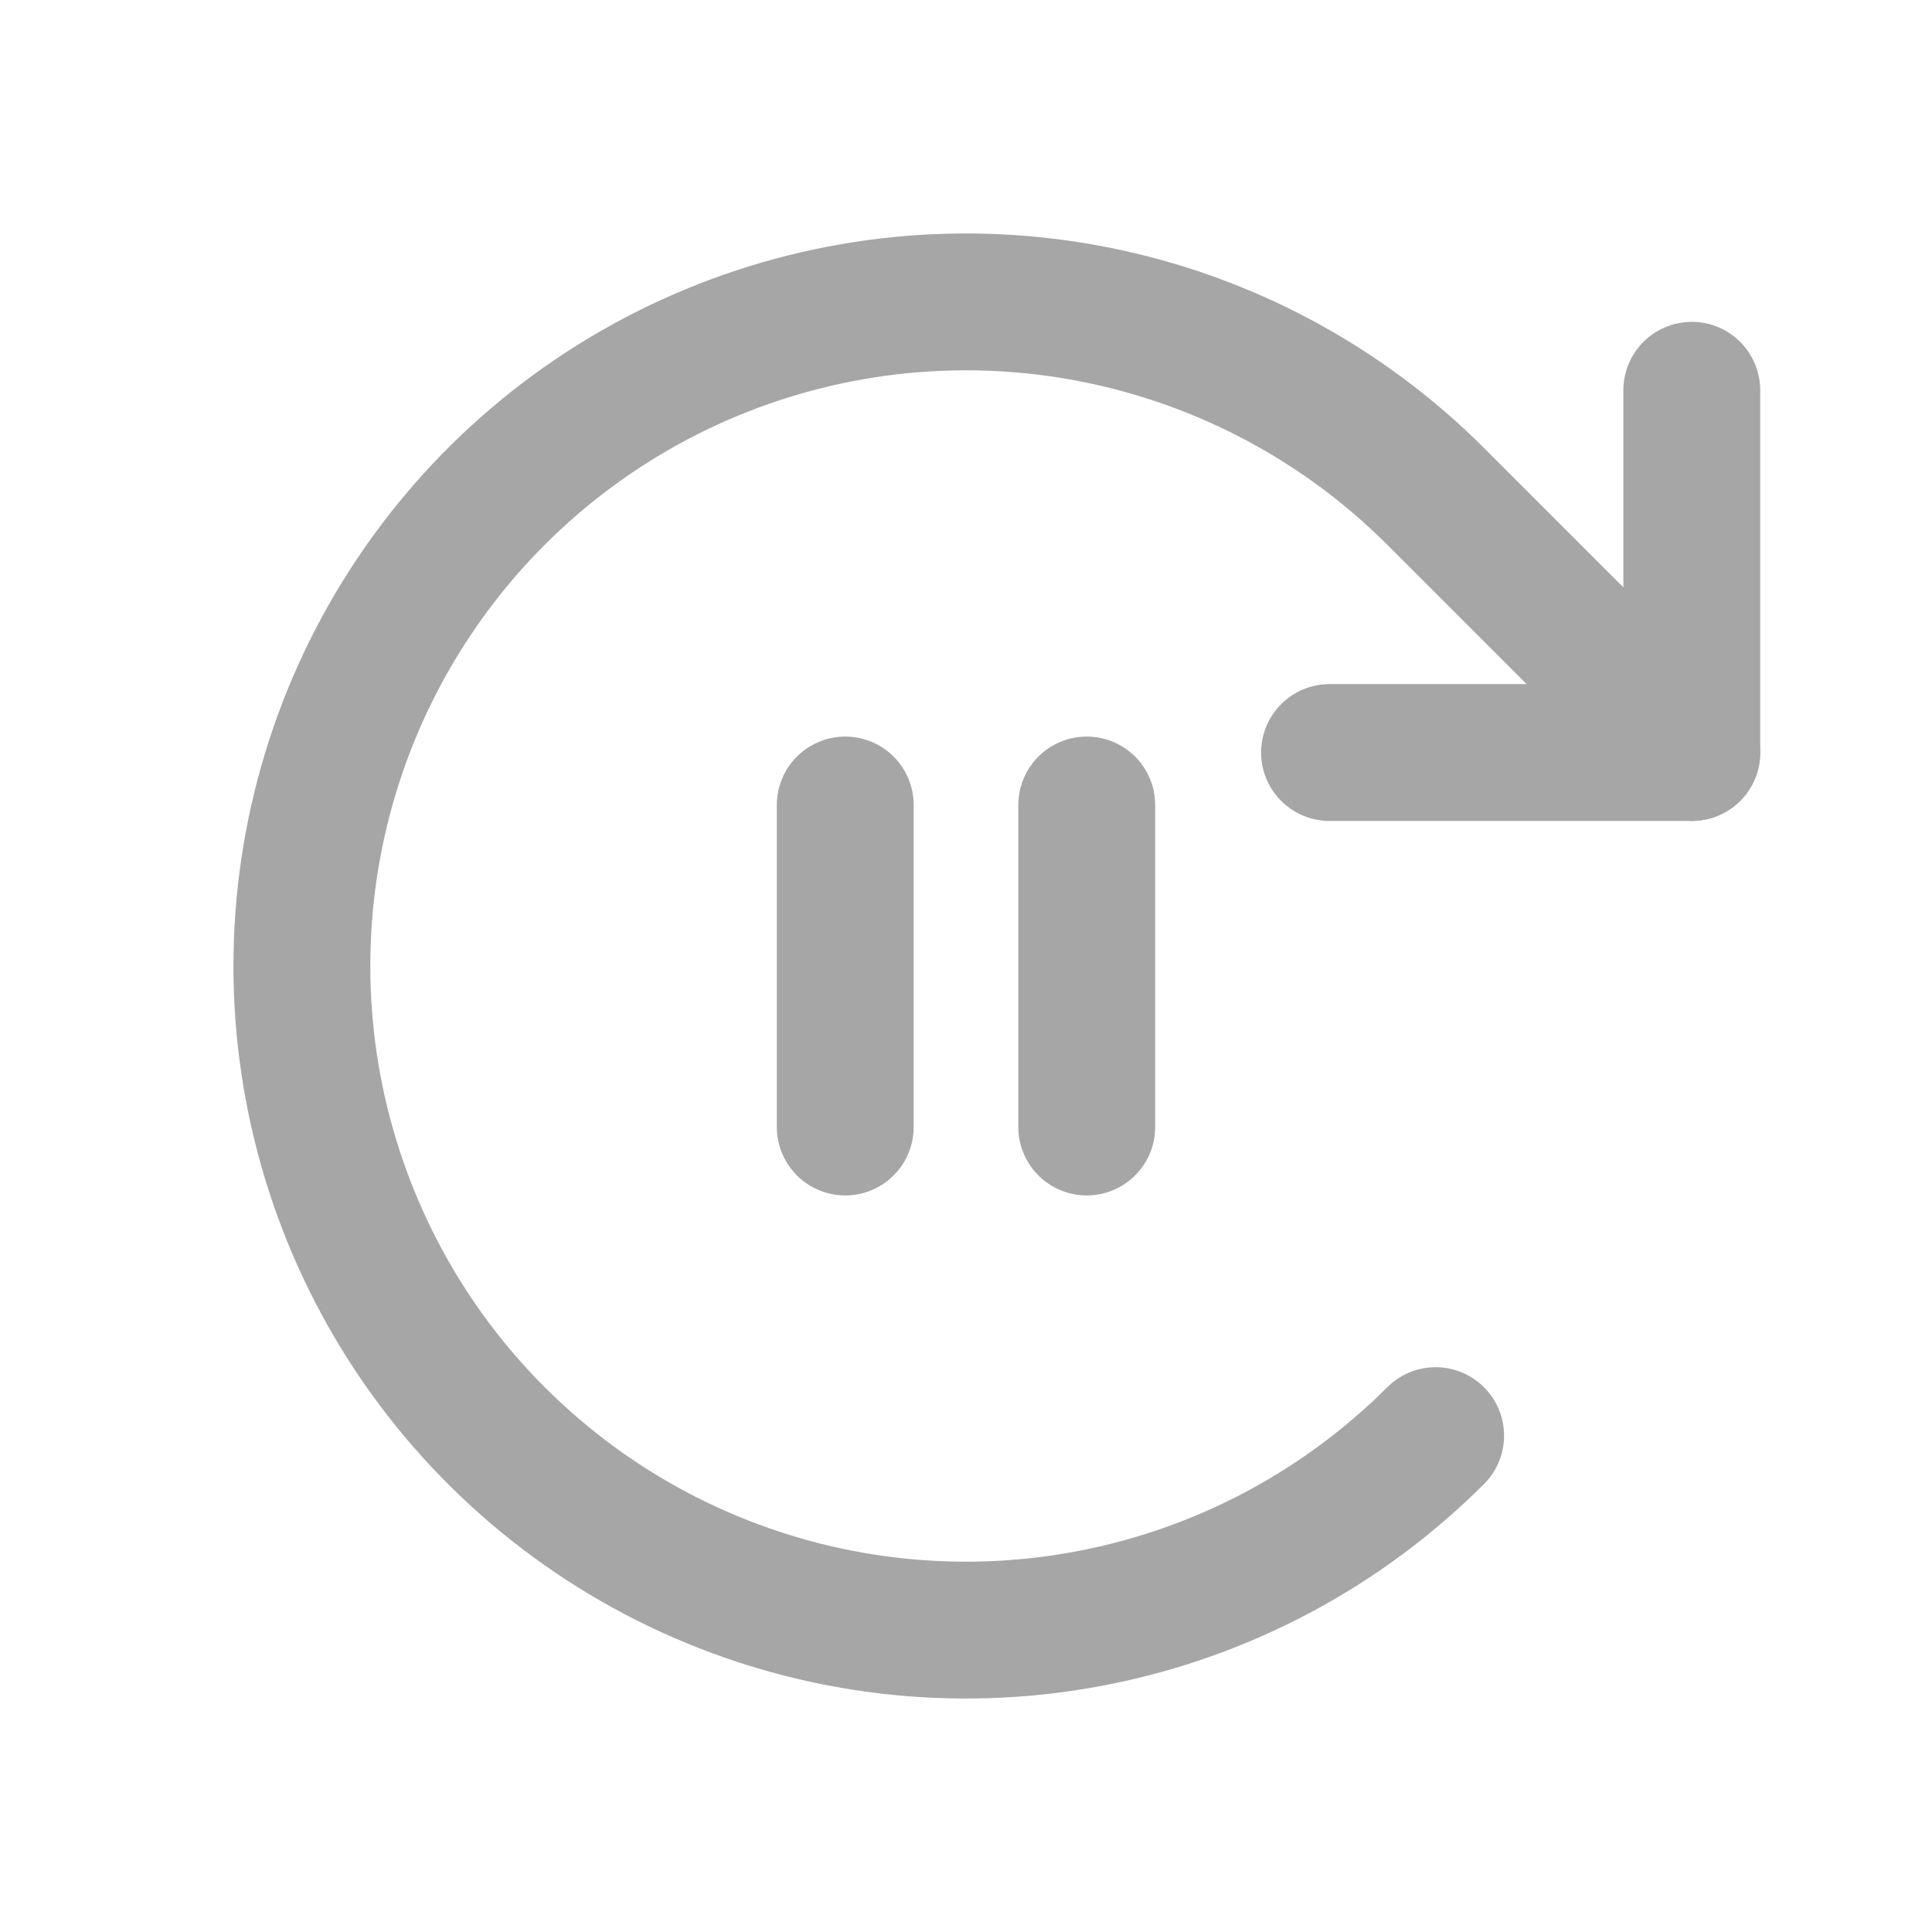 <svg width="24" height="24" viewBox="0 0 24 24" fill="none" xmlns="http://www.w3.org/2000/svg">
<path d="M16.516 9.348H21.016V4.848" stroke="#A6A6A6" stroke-width="1.7" stroke-linecap="round" stroke-linejoin="round"/>
<path d="M17.834 17.834C16.68 18.987 15.21 19.773 13.61 20.091C12.009 20.41 10.35 20.246 8.843 19.622C7.335 18.998 6.047 17.94 5.14 16.584C4.234 15.227 3.75 13.632 3.75 12C3.75 10.368 4.234 8.773 5.14 7.417C6.047 6.06 7.335 5.002 8.843 4.378C10.35 3.754 12.009 3.59 13.61 3.909C15.21 4.227 16.68 5.013 17.834 6.166L21.016 9.348" stroke="#A6A6A6" stroke-width="1.7" stroke-linecap="round" stroke-linejoin="round"/>
<path d="M10.5 10V14" stroke="#A6A6A6" stroke-width="1.7" stroke-linecap="round" stroke-linejoin="round"/>
<path d="M13.5 10V14" stroke="#A6A6A6" stroke-width="1.7" stroke-linecap="round" stroke-linejoin="round"/>
</svg>
